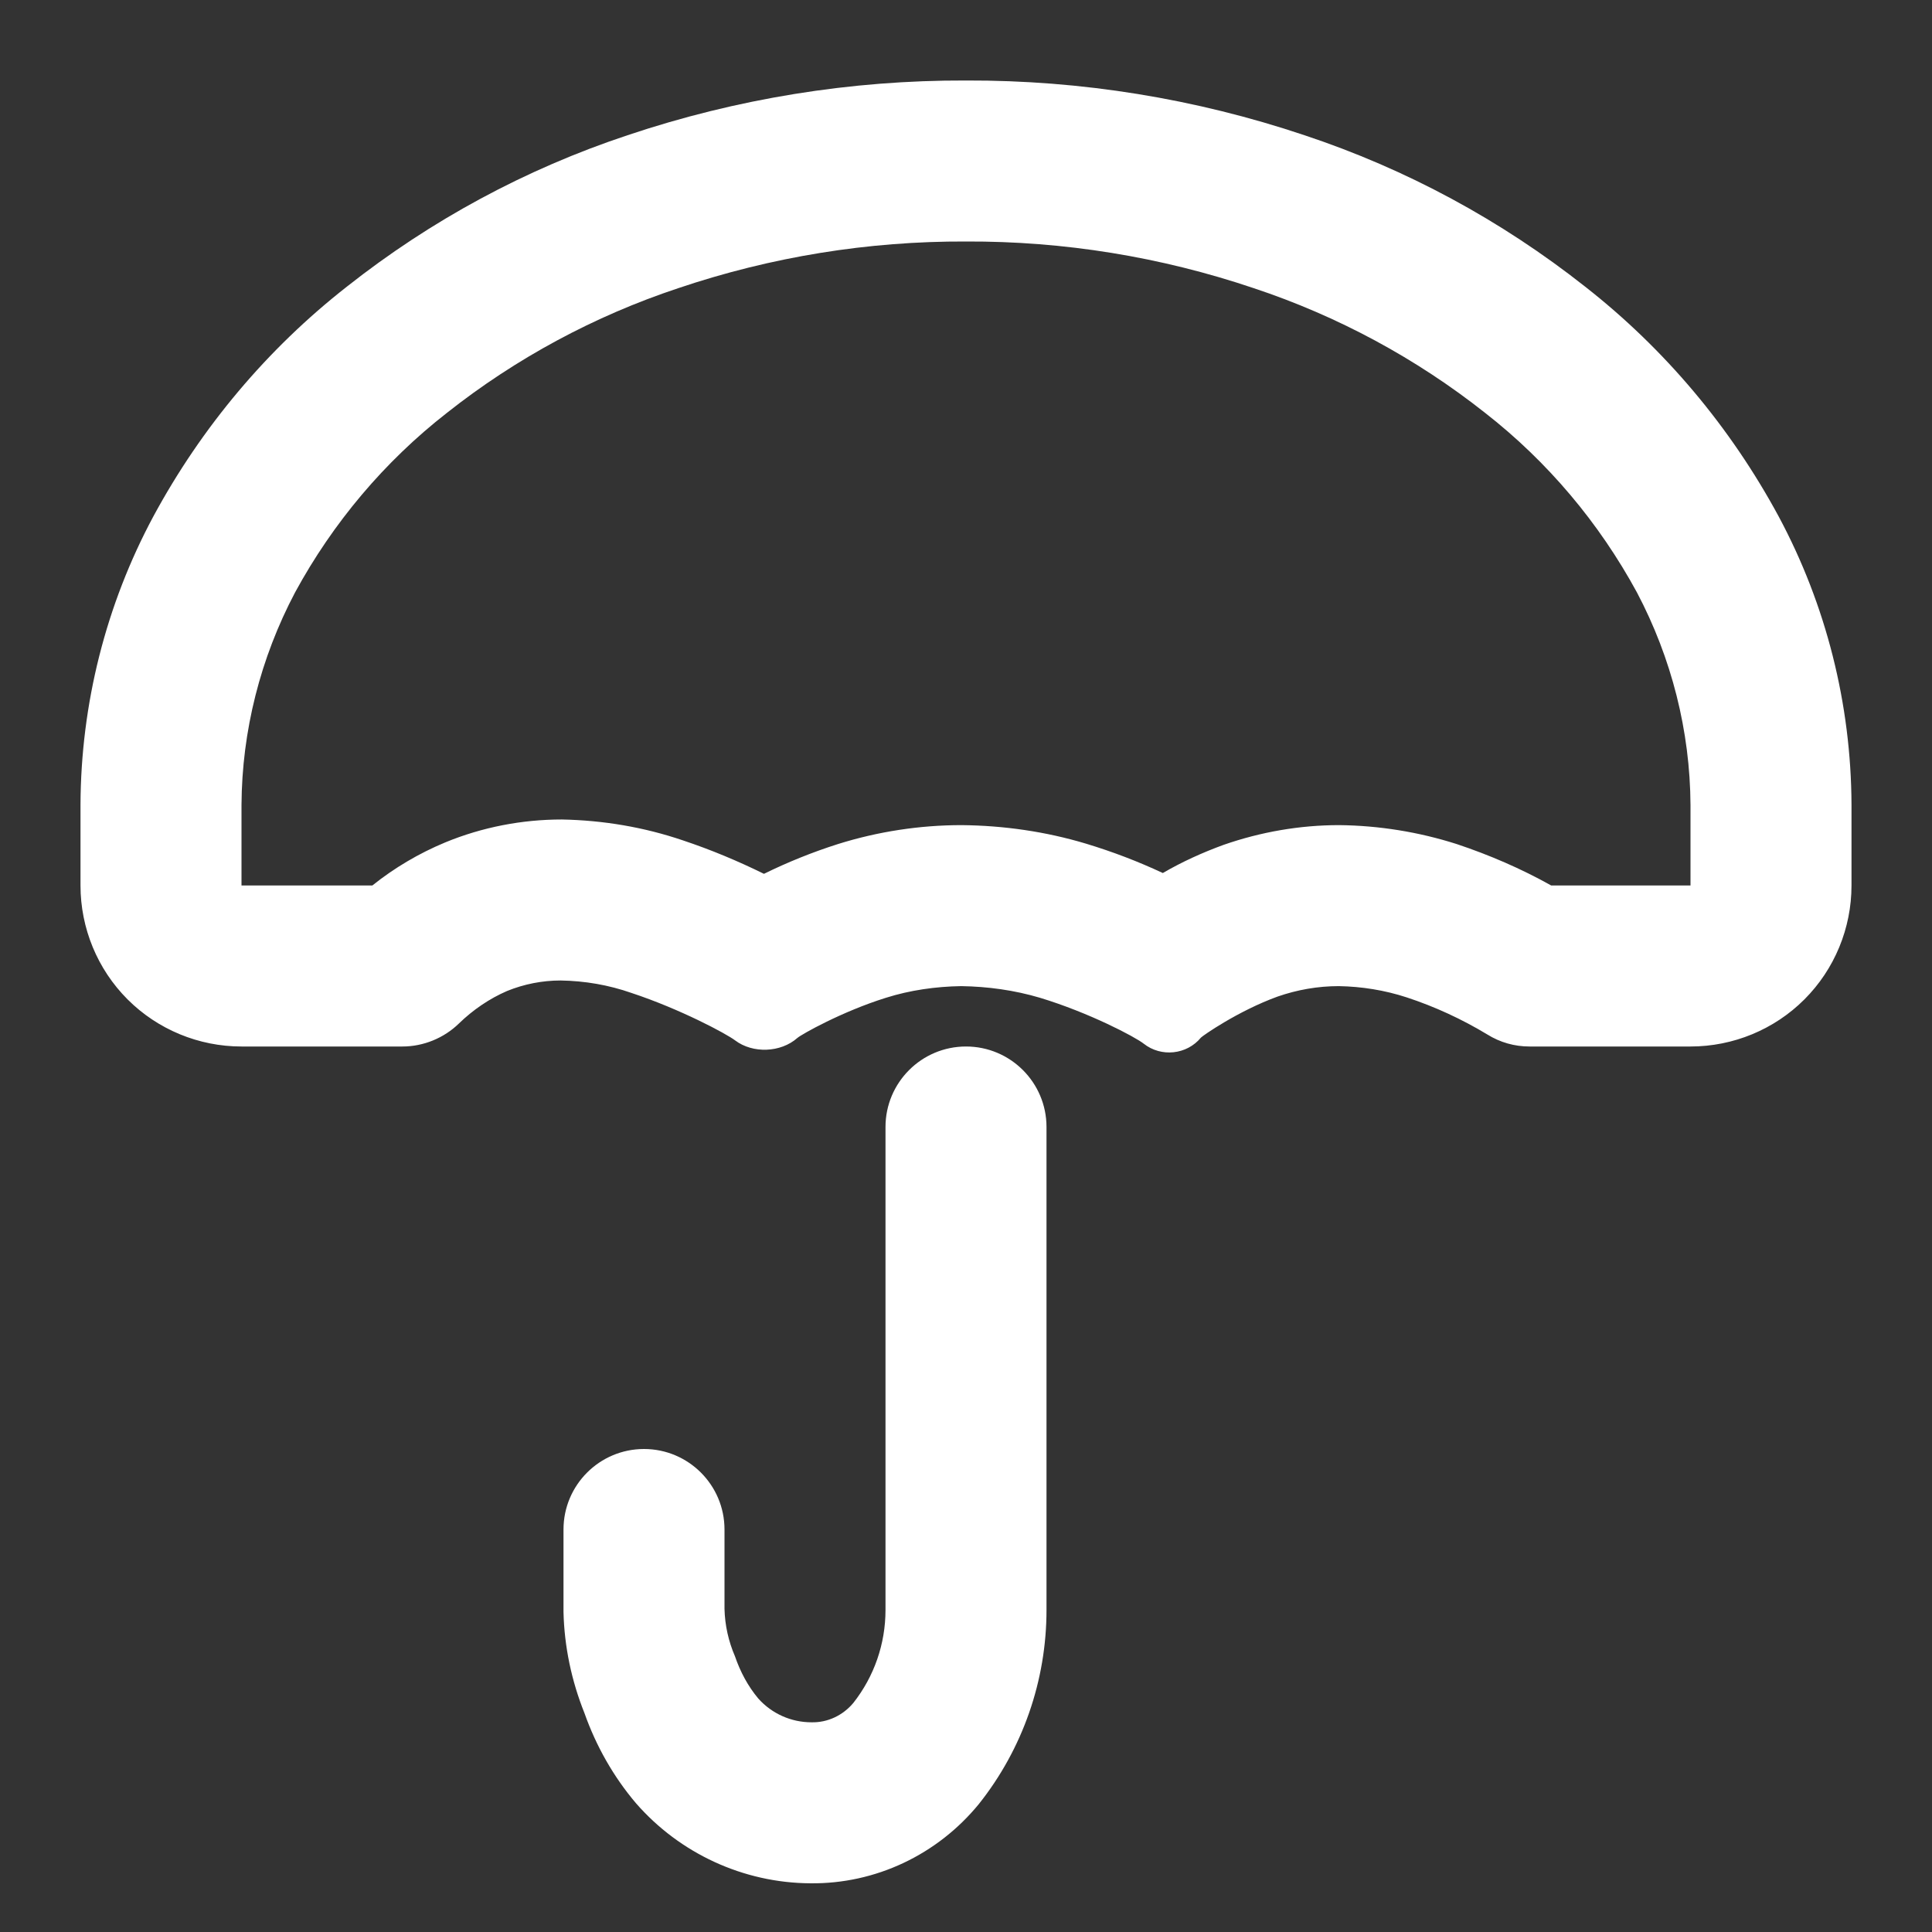 <?xml version="1.0" encoding="UTF-8" standalone="no"?><!-- Generator: Gravit.io --><svg xmlns="http://www.w3.org/2000/svg" xmlns:xlink="http://www.w3.org/1999/xlink" style="isolation:isolate" viewBox="0 0 48 48" width="48pt" height="48pt"><rect x="0" y="0" width="48" height="48" fill="#333333" stroke="none"/><linearGradient id="_lgradient_22" x1="0" y1="0.5" x2="1" y2="0.5" gradientTransform="matrix(44,0,0,44.791,2,2)" gradientUnits="userSpaceOnUse"><stop offset="0%" stop-opacity="1" style="stop-color:rgb(255,255,255)"/><stop offset="98.261%" stop-opacity="1" style="stop-color:rgb(255,255,255)"/></linearGradient><path d=" M 6 22 L 6 20 C 6.01 18.16 6.47 16.35 7.33 14.72 C 8.27 12.99 9.55 11.47 11.1 10.26 C 12.82 8.9 14.77 7.85 16.85 7.16 C 19.16 6.38 21.57 5.99 24 6 C 26.43 5.99 28.84 6.38 31.15 7.16 C 33.23 7.85 35.18 8.9 36.9 10.26 C 38.45 11.47 39.73 12.99 40.67 14.72 C 41.53 16.35 41.99 18.16 42 20 L 42 22 L 38.54 22 C 37.79 21.58 37 21.24 36.19 20.97 C 35.25 20.67 34.26 20.51 33.27 20.5 C 32.29 20.5 31.32 20.67 30.4 20.99 C 29.88 21.18 29.37 21.41 28.89 21.69 C 28.27 21.4 27.64 21.16 26.98 20.96 C 25.98 20.66 24.94 20.51 23.89 20.5 C 22.85 20.5 21.81 20.66 20.82 20.97 C 20.19 21.17 19.57 21.42 18.98 21.71 C 18.33 21.39 17.66 21.11 16.97 20.88 C 16 20.55 14.99 20.38 13.96 20.36 C 12.97 20.36 11.98 20.55 11.06 20.93 C 10.41 21.2 9.8 21.56 9.25 22 L 6 22 L 6 22 Z  M 2 22 L 2 20 C 2 20 2 19.99 2 19.99 C 2.01 17.49 2.63 15.03 3.81 12.83 C 5.01 10.61 6.64 8.67 8.62 7.12 C 10.71 5.47 13.06 4.2 15.59 3.36 C 18.3 2.45 21.14 1.99 24 2 C 26.86 1.99 29.7 2.45 32.41 3.36 C 34.94 4.2 37.29 5.47 39.38 7.12 C 41.36 8.67 42.99 10.61 44.19 12.83 C 45.37 15.03 45.99 17.49 46 19.99 C 46 19.99 46 20 46 20 L 46 22 C 46 23.06 45.58 24.08 44.83 24.83 C 44.08 25.58 43.06 26 42 26 L 38 26 C 37.63 26 37.27 25.9 36.95 25.7 C 36.32 25.32 35.65 25.01 34.95 24.78 C 34.4 24.6 33.83 24.51 33.26 24.5 C 32.74 24.5 32.23 24.59 31.74 24.76 C 30.75 25.12 29.87 25.74 29.837 25.779 C 29.486 26.205 28.848 26.272 28.415 25.93 C 28.2 25.76 27.06 25.16 25.84 24.79 C 25.2 24.6 24.54 24.51 23.88 24.5 C 23.25 24.51 22.61 24.6 22.01 24.79 C 20.92 25.13 19.91 25.7 19.81 25.788 C 19.396 26.154 18.702 26.18 18.262 25.847 C 18.04 25.68 16.9 25.07 15.69 24.67 C 15.12 24.47 14.53 24.37 13.93 24.36 C 13.47 24.36 13.02 24.45 12.6 24.62 C 12.16 24.81 11.75 25.09 11.4 25.43 C 11.03 25.79 10.52 26 10 26 L 6 26 C 4.94 26 3.92 25.58 3.17 24.83 C 2.42 24.08 2 23.06 2 22 L 2 22 Z  M 22 28 L 22 28 C 22 26.896 22.896 26 24 26 L 24 26 C 25.104 26 26 26.896 26 28 L 26 28 L 26 40 C 26 41.75 25.41 43.45 24.32 44.82 C 23.29 46.08 21.75 46.81 20.13 46.79 C 18.47 46.78 16.89 46.05 15.8 44.8 C 15.24 44.14 14.81 43.38 14.52 42.56 C 14.2 41.76 14.02 40.91 14 40.05 C 14 40.03 14 40.02 14 40 L 14 38 L 14 38 C 14 36.896 14.896 36 16 36 L 16 36 C 17.104 36 18 36.896 18 38 L 18 38 L 18 39.97 C 18.01 40.38 18.1 40.78 18.26 41.15 C 18.39 41.53 18.58 41.89 18.84 42.2 C 19.18 42.58 19.66 42.79 20.16 42.79 C 20.56 42.8 20.94 42.62 21.2 42.31 C 21.72 41.65 22 40.84 22 40 L 22 28 Z " fill-rule="evenodd" fill="url(#_lgradient_22)"/></svg>